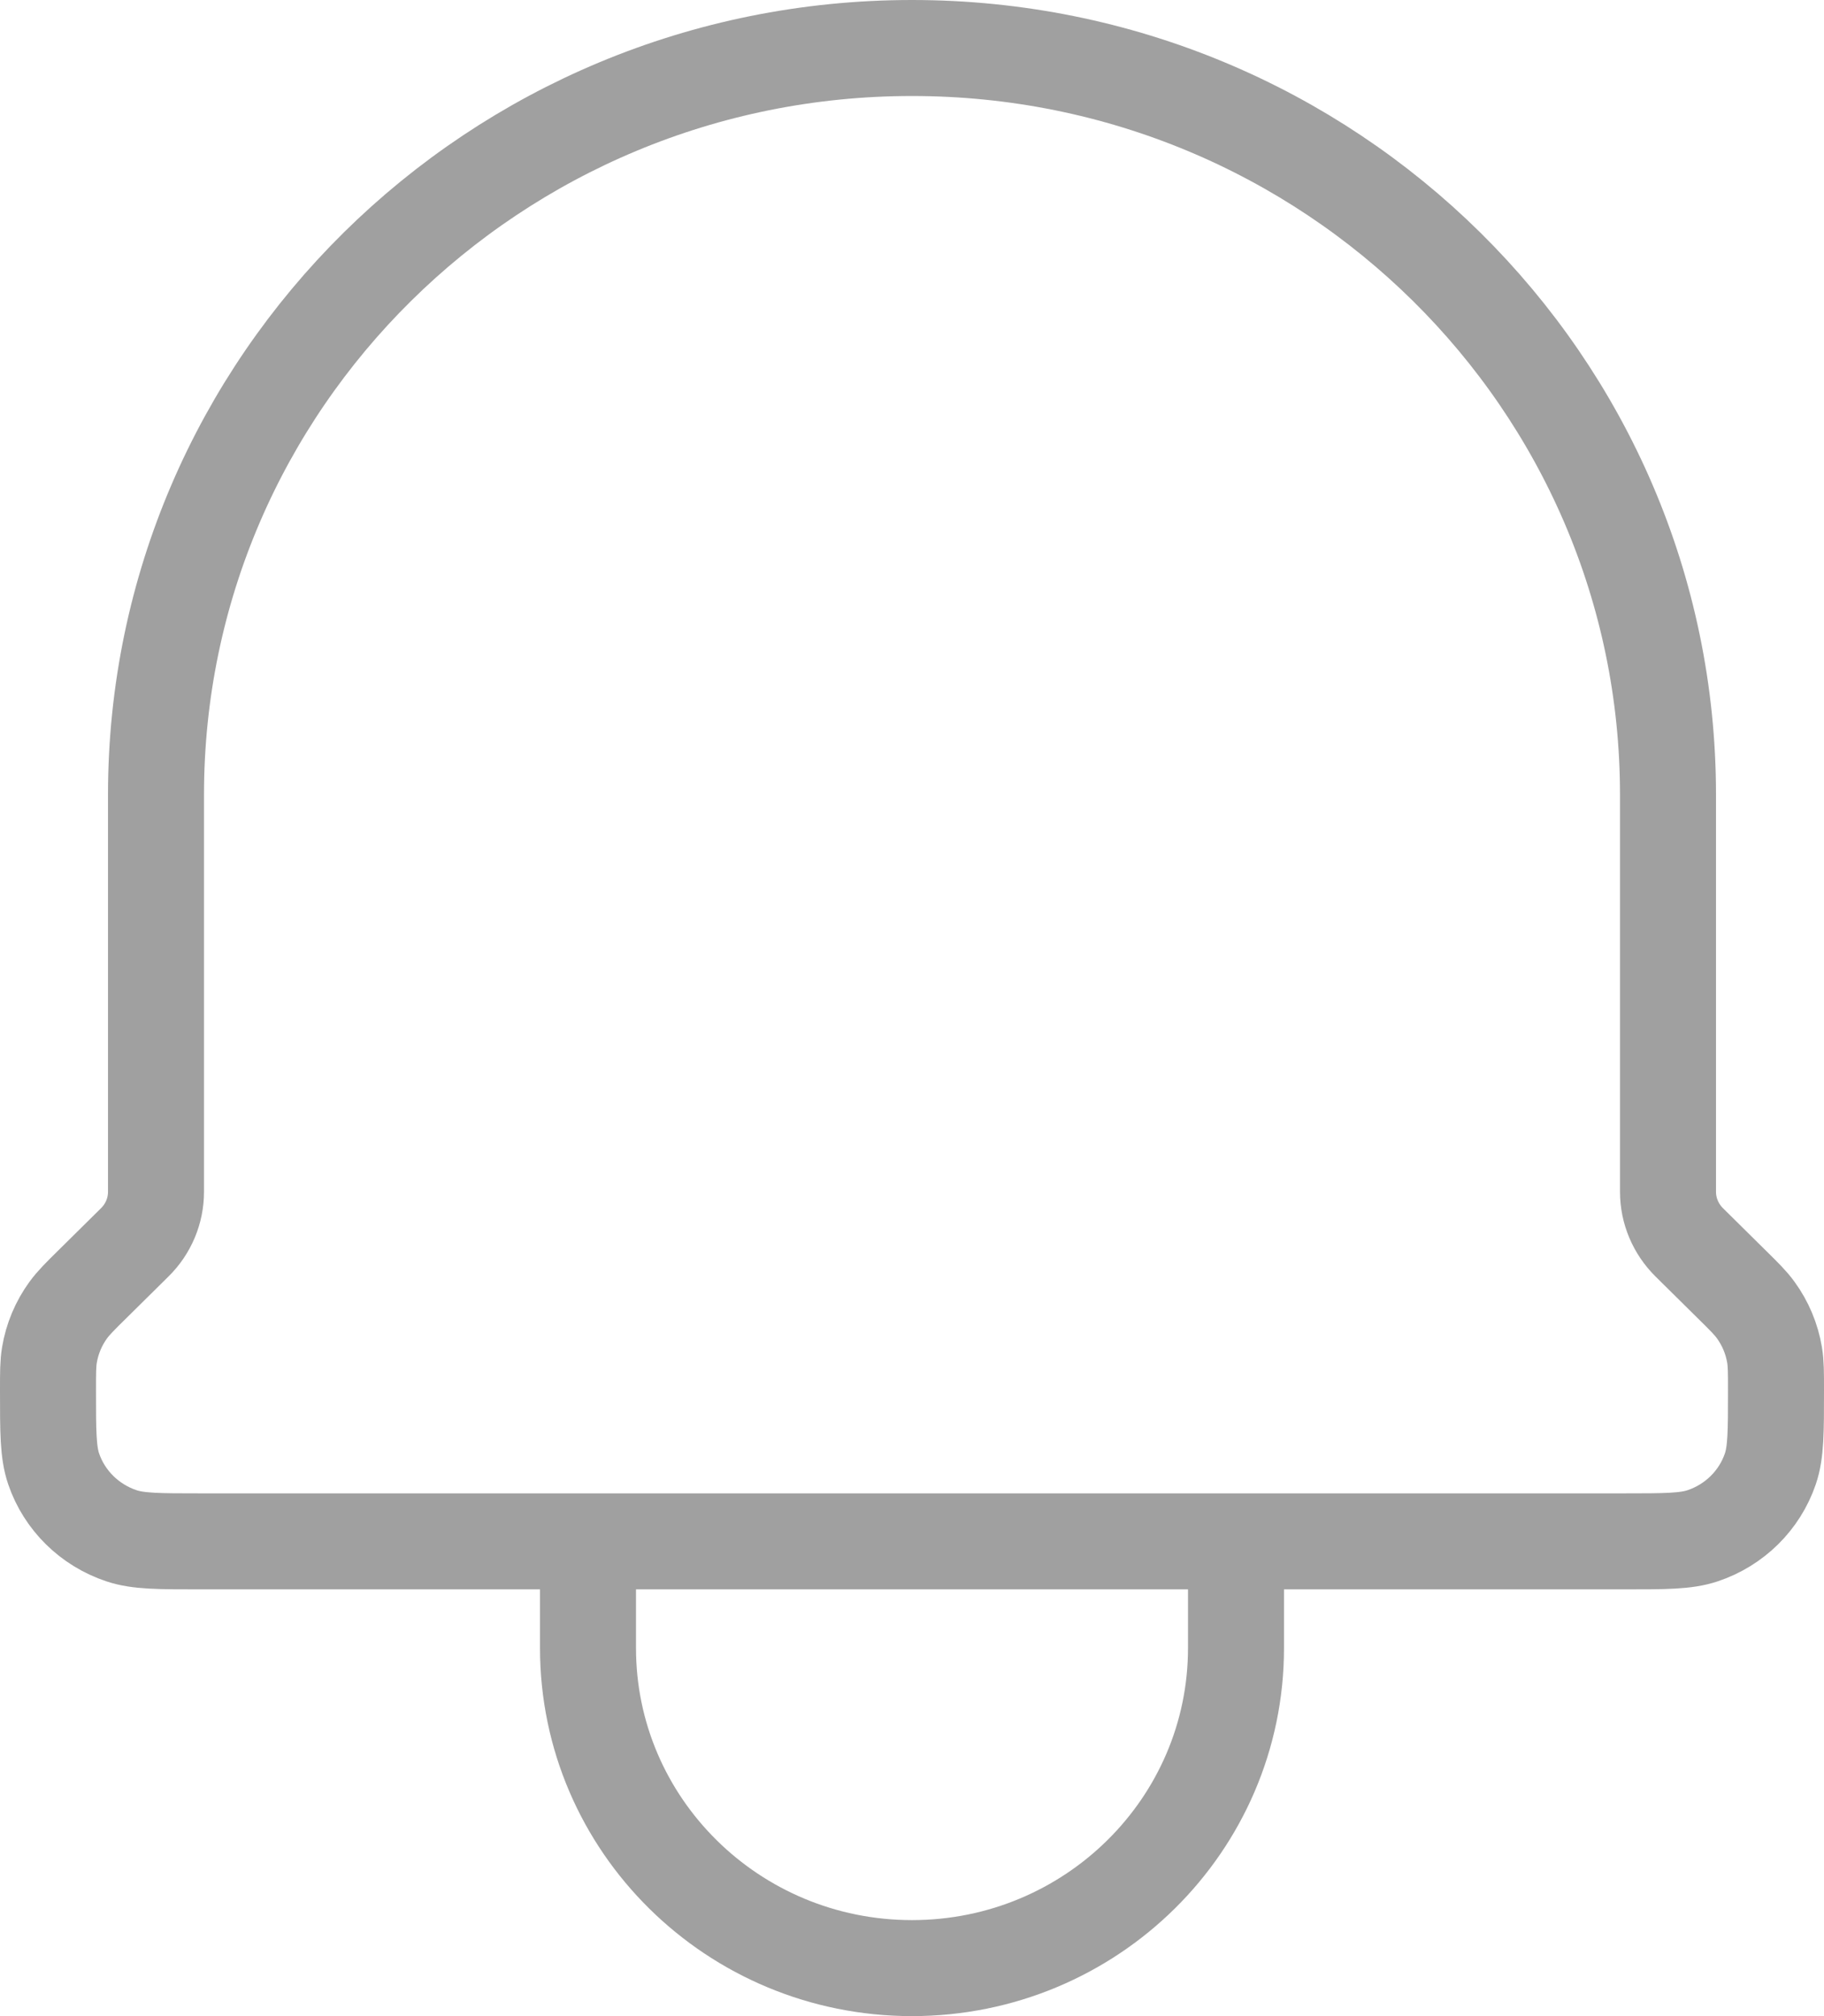 <svg width="19" height="21" viewBox="0 0 19 21" fill="none" xmlns="http://www.w3.org/2000/svg">
<path d="M12.875 16.055V17.166C12.875 19.007 11.364 20.5 9.5 20.5C7.636 20.5 6.125 19.007 6.125 17.166V16.055M12.875 16.055H6.125M12.875 16.055H16.915C17.345 16.055 17.561 16.055 17.735 15.997C18.068 15.886 18.329 15.628 18.441 15.3C18.5 15.127 18.5 14.913 18.5 14.484C18.5 14.297 18.5 14.203 18.485 14.114C18.457 13.945 18.39 13.785 18.289 13.646C18.236 13.572 18.168 13.505 18.034 13.373L17.596 12.94C17.455 12.8 17.375 12.611 17.375 12.414V8.278C17.375 3.982 13.849 0.5 9.5 0.5C5.151 0.5 1.625 3.982 1.625 8.278V12.414C1.625 12.611 1.546 12.8 1.404 12.94L0.966 13.373C0.832 13.505 0.765 13.572 0.711 13.646C0.61 13.785 0.543 13.945 0.515 14.114C0.5 14.203 0.5 14.297 0.5 14.484C0.5 14.913 0.5 15.127 0.559 15.3C0.671 15.628 0.933 15.886 1.266 15.997C1.44 16.055 1.656 16.055 2.086 16.055H6.125" stroke="#A0A0A0" stroke-linecap="round" stroke-linejoin="round"/>
</svg>

